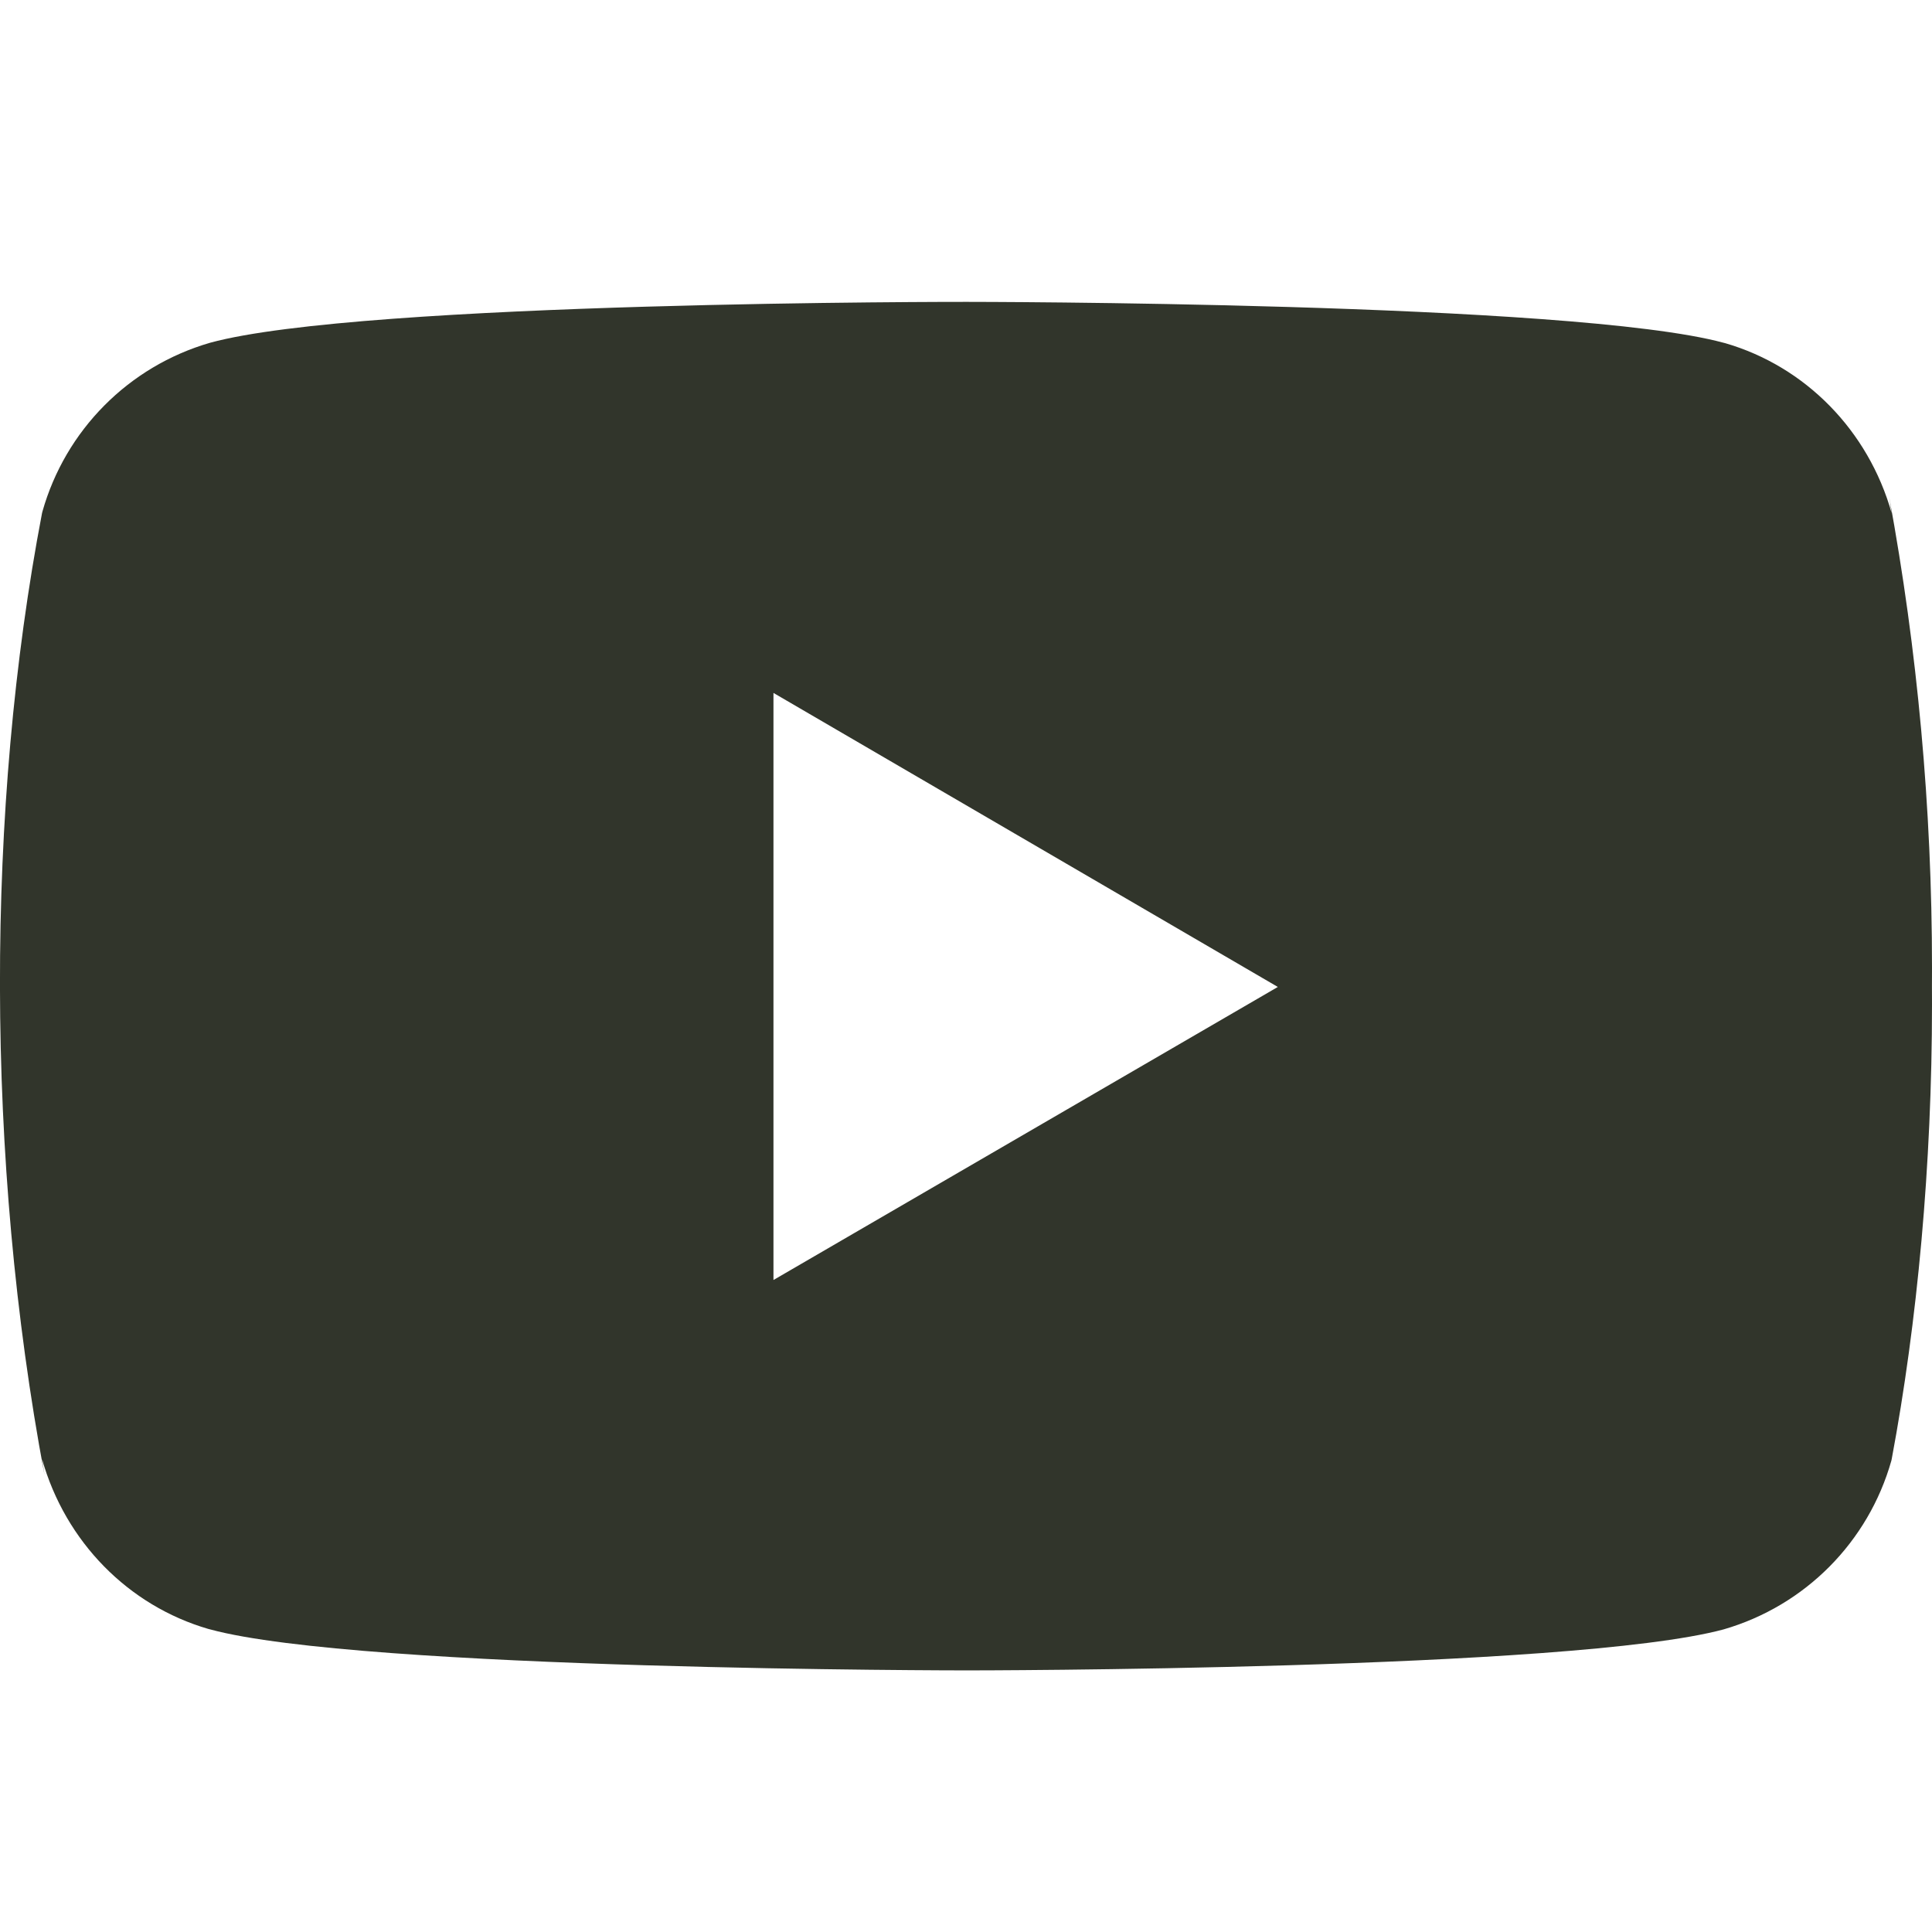 <svg width="32" height="32" viewBox="0 0 32 32" fill="none" xmlns="http://www.w3.org/2000/svg">
<g clip-path="url(#clip0_639_1741)">
<path d="M31.292 8.239L31.332 8.5C30.945 7.128 29.901 6.069 28.575 5.684L28.547 5.677C26.052 5 16.013 5 16.013 5C16.013 5 6 4.987 3.48 5.677C2.128 6.069 1.083 7.128 0.703 8.472L0.696 8.5C-0.236 13.368 -0.243 19.217 0.737 24.429L0.696 24.165C1.083 25.537 2.127 26.596 3.453 26.981L3.481 26.988C5.973 27.667 16.015 27.667 16.015 27.667C16.015 27.667 26.027 27.667 28.548 26.988C29.901 26.596 30.947 25.537 31.327 24.193L31.333 24.165C31.757 21.901 32 19.296 32 16.635C32 16.537 32 16.439 31.999 16.34C32 16.249 32 16.141 32 16.033C32 13.371 31.757 10.765 31.292 8.239ZM12.811 21.201V11.477L21.165 16.347L12.811 21.201Z" fill="#31352B"/>
</g>
<defs>
<clipPath id="clip0_639_1741">
<rect width="32" height="32" fill="white"/>
</clipPath>
</defs>
</svg>

